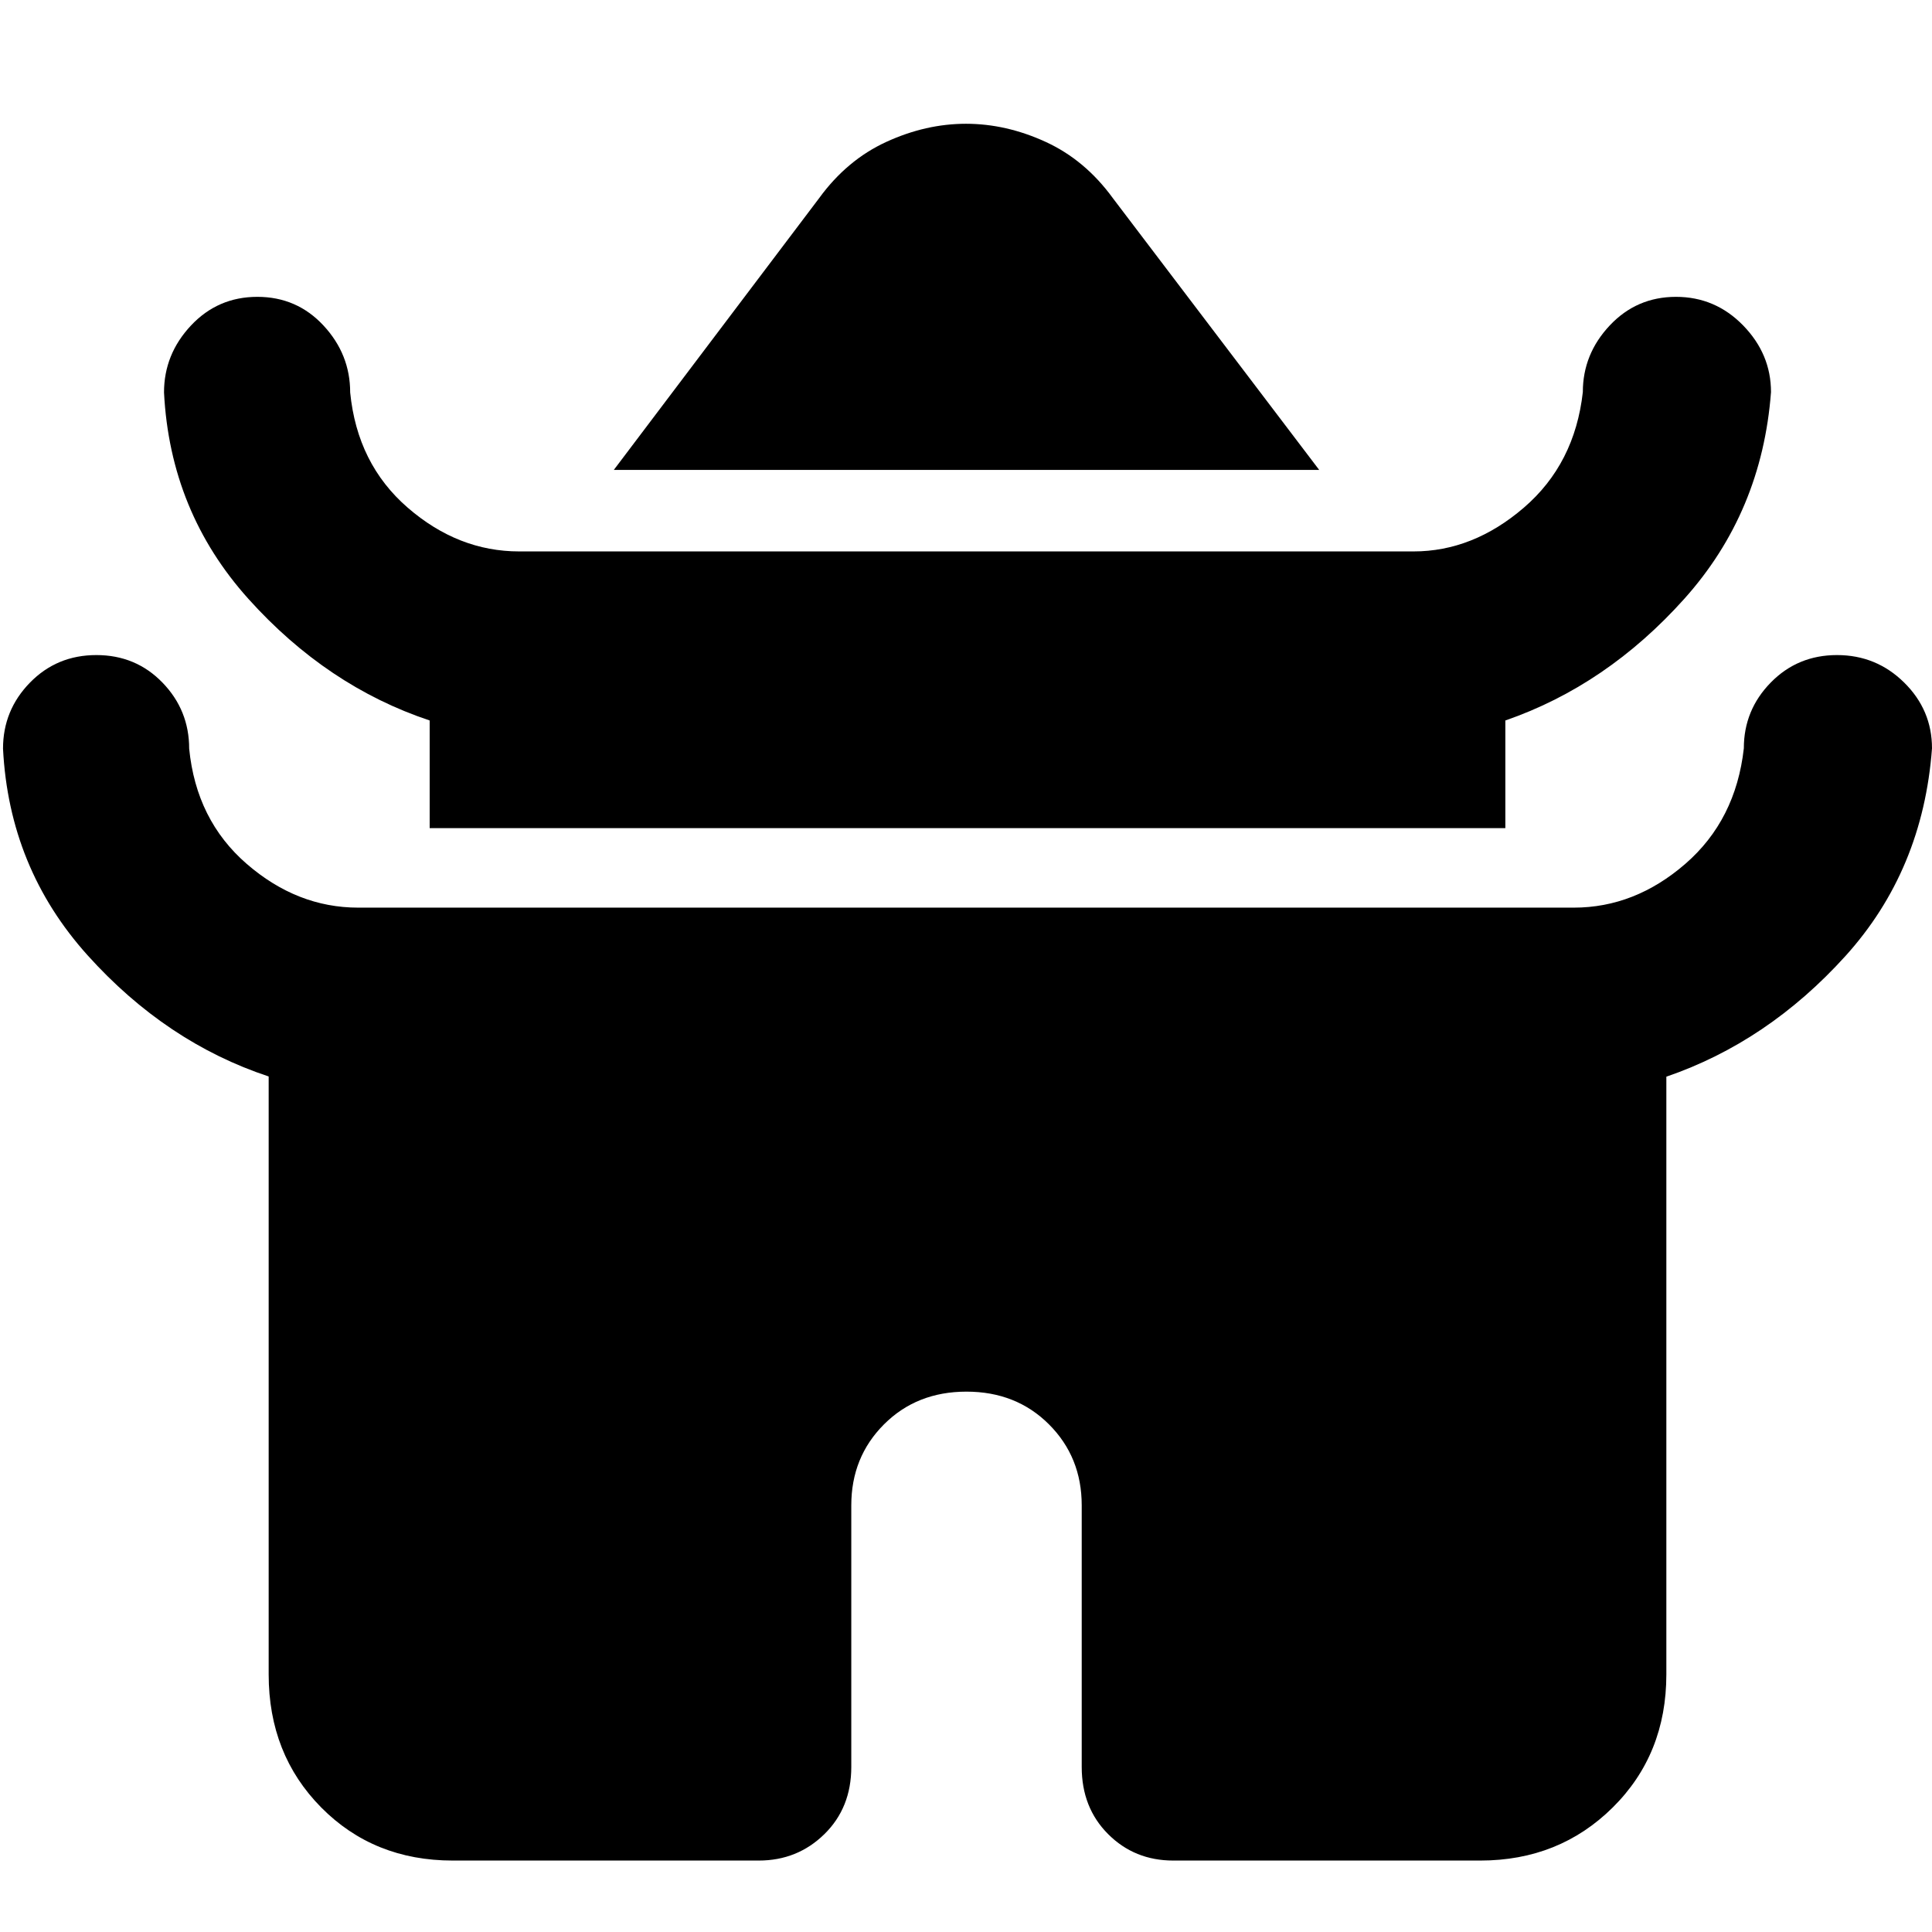 <svg xmlns="http://www.w3.org/2000/svg" height="48" viewBox="0 -960 960 960" width="48"><path d="m305-726.5 102-135q13.81-19 33.42-28t39.58-9q19.97 0 39.58 9t33.42 28l102.5 135H305Zm-91.5 178V-602q-51-17-90-60.35T81.5-765q0-18.97 13.38-33.24 13.37-14.26 33-14.26 19.62 0 32.87 14.26Q174-783.97 174-765q3.5 35.5 28.58 57.25T258-686h444.38q29.53 0 54.82-21.75 25.3-21.75 29.3-57.42 0-18.9 13.38-33.12 13.37-14.21 32.91-14.21 19.53 0 33.37 14.21Q880-784.07 880-765.17q-4.5 59.67-43.08 102.72Q798.33-619.4 748-602v53.5H213.5Zm-80 420.5v-297.11q-51-16.89-90-60.24T1.5-588q0-19.1 13.38-32.8 13.37-13.7 33-13.7 19.62 0 32.87 13.7Q94-607.1 94-588q3.5 35.5 28.58 57.25T178-509h604q30.34 0 55.42-21.75 25.08-21.75 29.08-57.42 0-19.03 13.38-32.68 13.37-13.65 32.91-13.65 19.53 0 33.37 13.65Q960-607.2 960-588.17q-4.5 60.67-43.08 103.29Q878.33-442.26 828-425v297q0 39.71-26.63 66.11Q774.74-35.5 735.5-35.5H583q-19.25 0-32.37-13.13Q537.5-61.75 537.5-82v-130q0-23.97-16.27-40.24-16.27-16.26-41-16.26t-40.98 16.26Q423-235.97 423-212v130q0 20.25-13.37 33.37Q396.25-35.5 377-35.5H225q-39.3 0-65.4-26.39-26.1-26.4-26.1-66.11Z"/></svg>